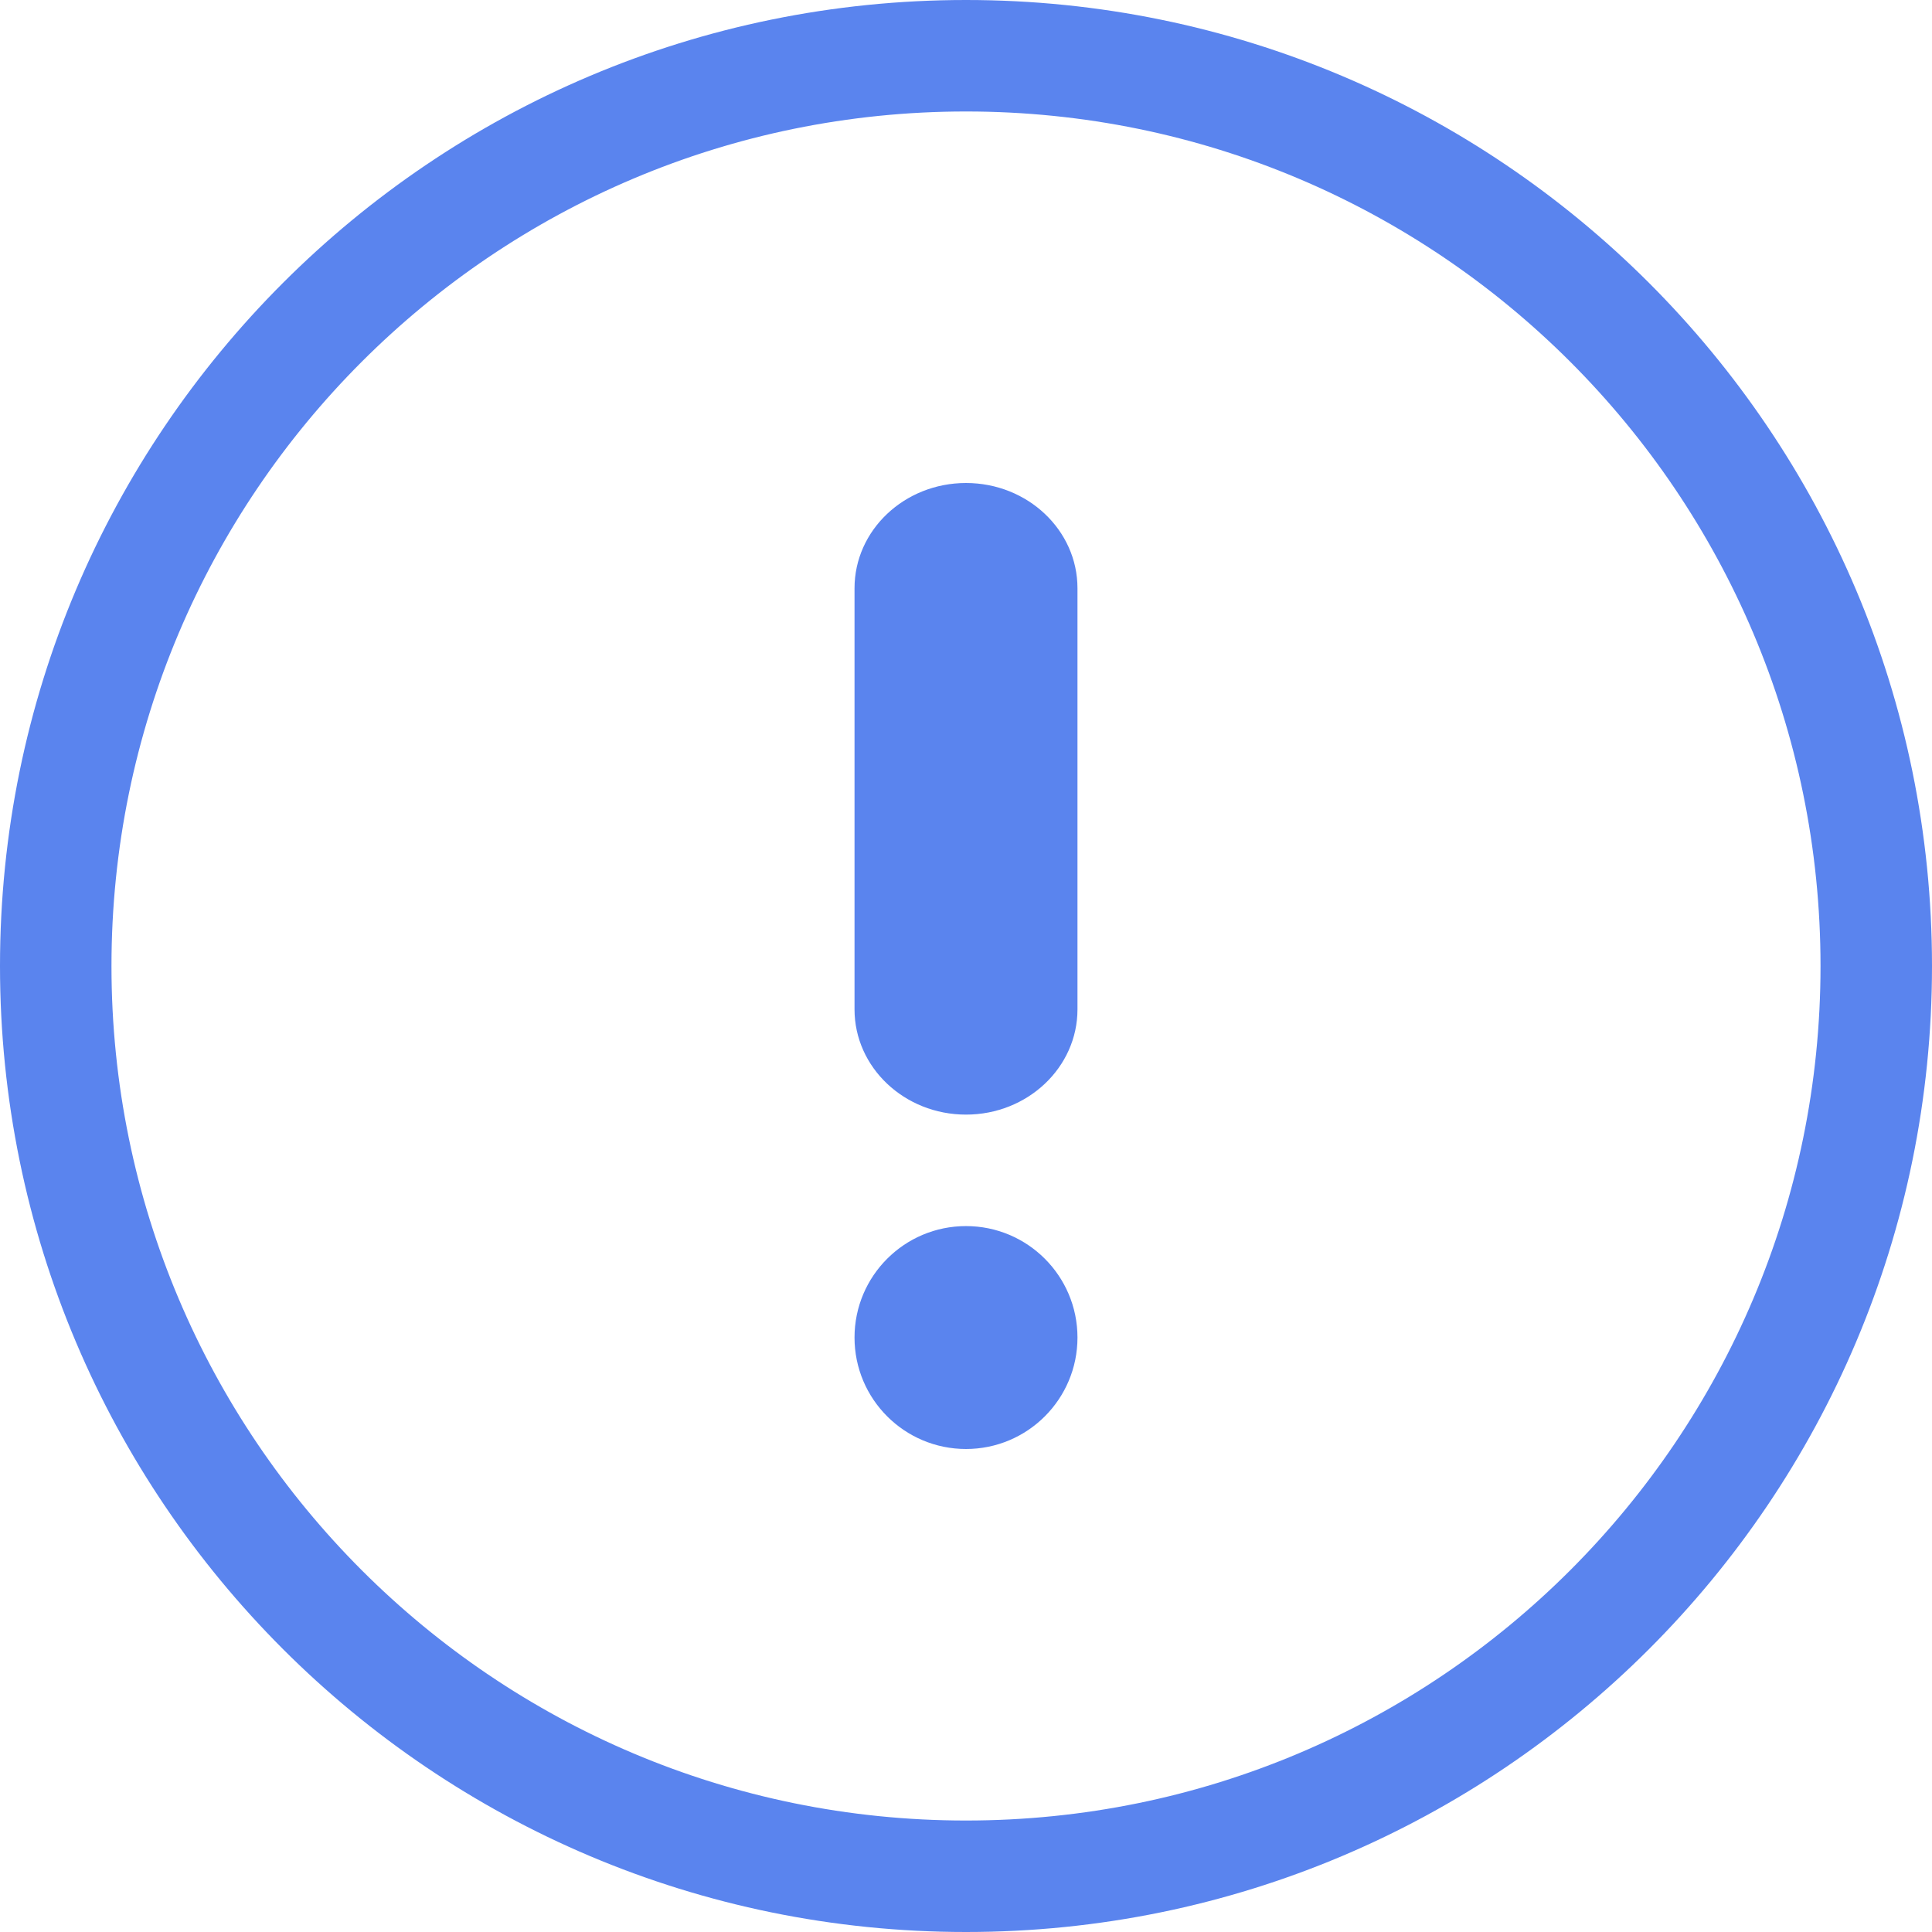 <?xml version="1.0" encoding="UTF-8"?>
<svg width="50px" height="50px" viewBox="0 0 50 50" version="1.1" xmlns="http://www.w3.org/2000/svg" xmlns:xlink="http://www.w3.org/1999/xlink">
    <title>Shape</title>
    <g id="Page-1" stroke="none" stroke-width="1" fill="none" fill-rule="evenodd">
        <g id="Group-8" transform="translate(-470, -307)" fill="#5A84EE">
            <path d="M495,307 C481.193,307 470,318.193 470,332 C470,345.807 481.193,357 495,357 C508.807,357 520,345.807 520,332 C520,318.193 508.807,307 495,307 Z M495,354.115 C482.786,354.115 472.885,344.214 472.885,332 C472.885,319.786 482.786,309.885 495,309.885 C507.214,309.885 517.115,319.786 517.115,332 C517.115,344.214 507.214,354.115 495,354.115 Z M495,319.5 C493.407,319.5 492.115,320.72 492.115,322.224 L492.115,333.122 C492.115,334.626 493.407,335.846 495,335.846 C496.593,335.846 497.885,334.626 497.885,333.122 L497.885,322.224 C497.885,320.72 496.593,319.5 495,319.5 L495,319.5 Z M492.115,341.615 L492.115,341.615 C492.115,343.209 493.407,344.5 495,344.5 C496.593,344.5 497.885,343.209 497.885,341.615 L497.885,341.615 C497.885,340.022 496.593,338.731 495,338.731 C493.407,338.731 492.115,340.022 492.115,341.615 L492.115,341.615 Z" id="Shape"></path>
        </g>
    </g>
</svg>